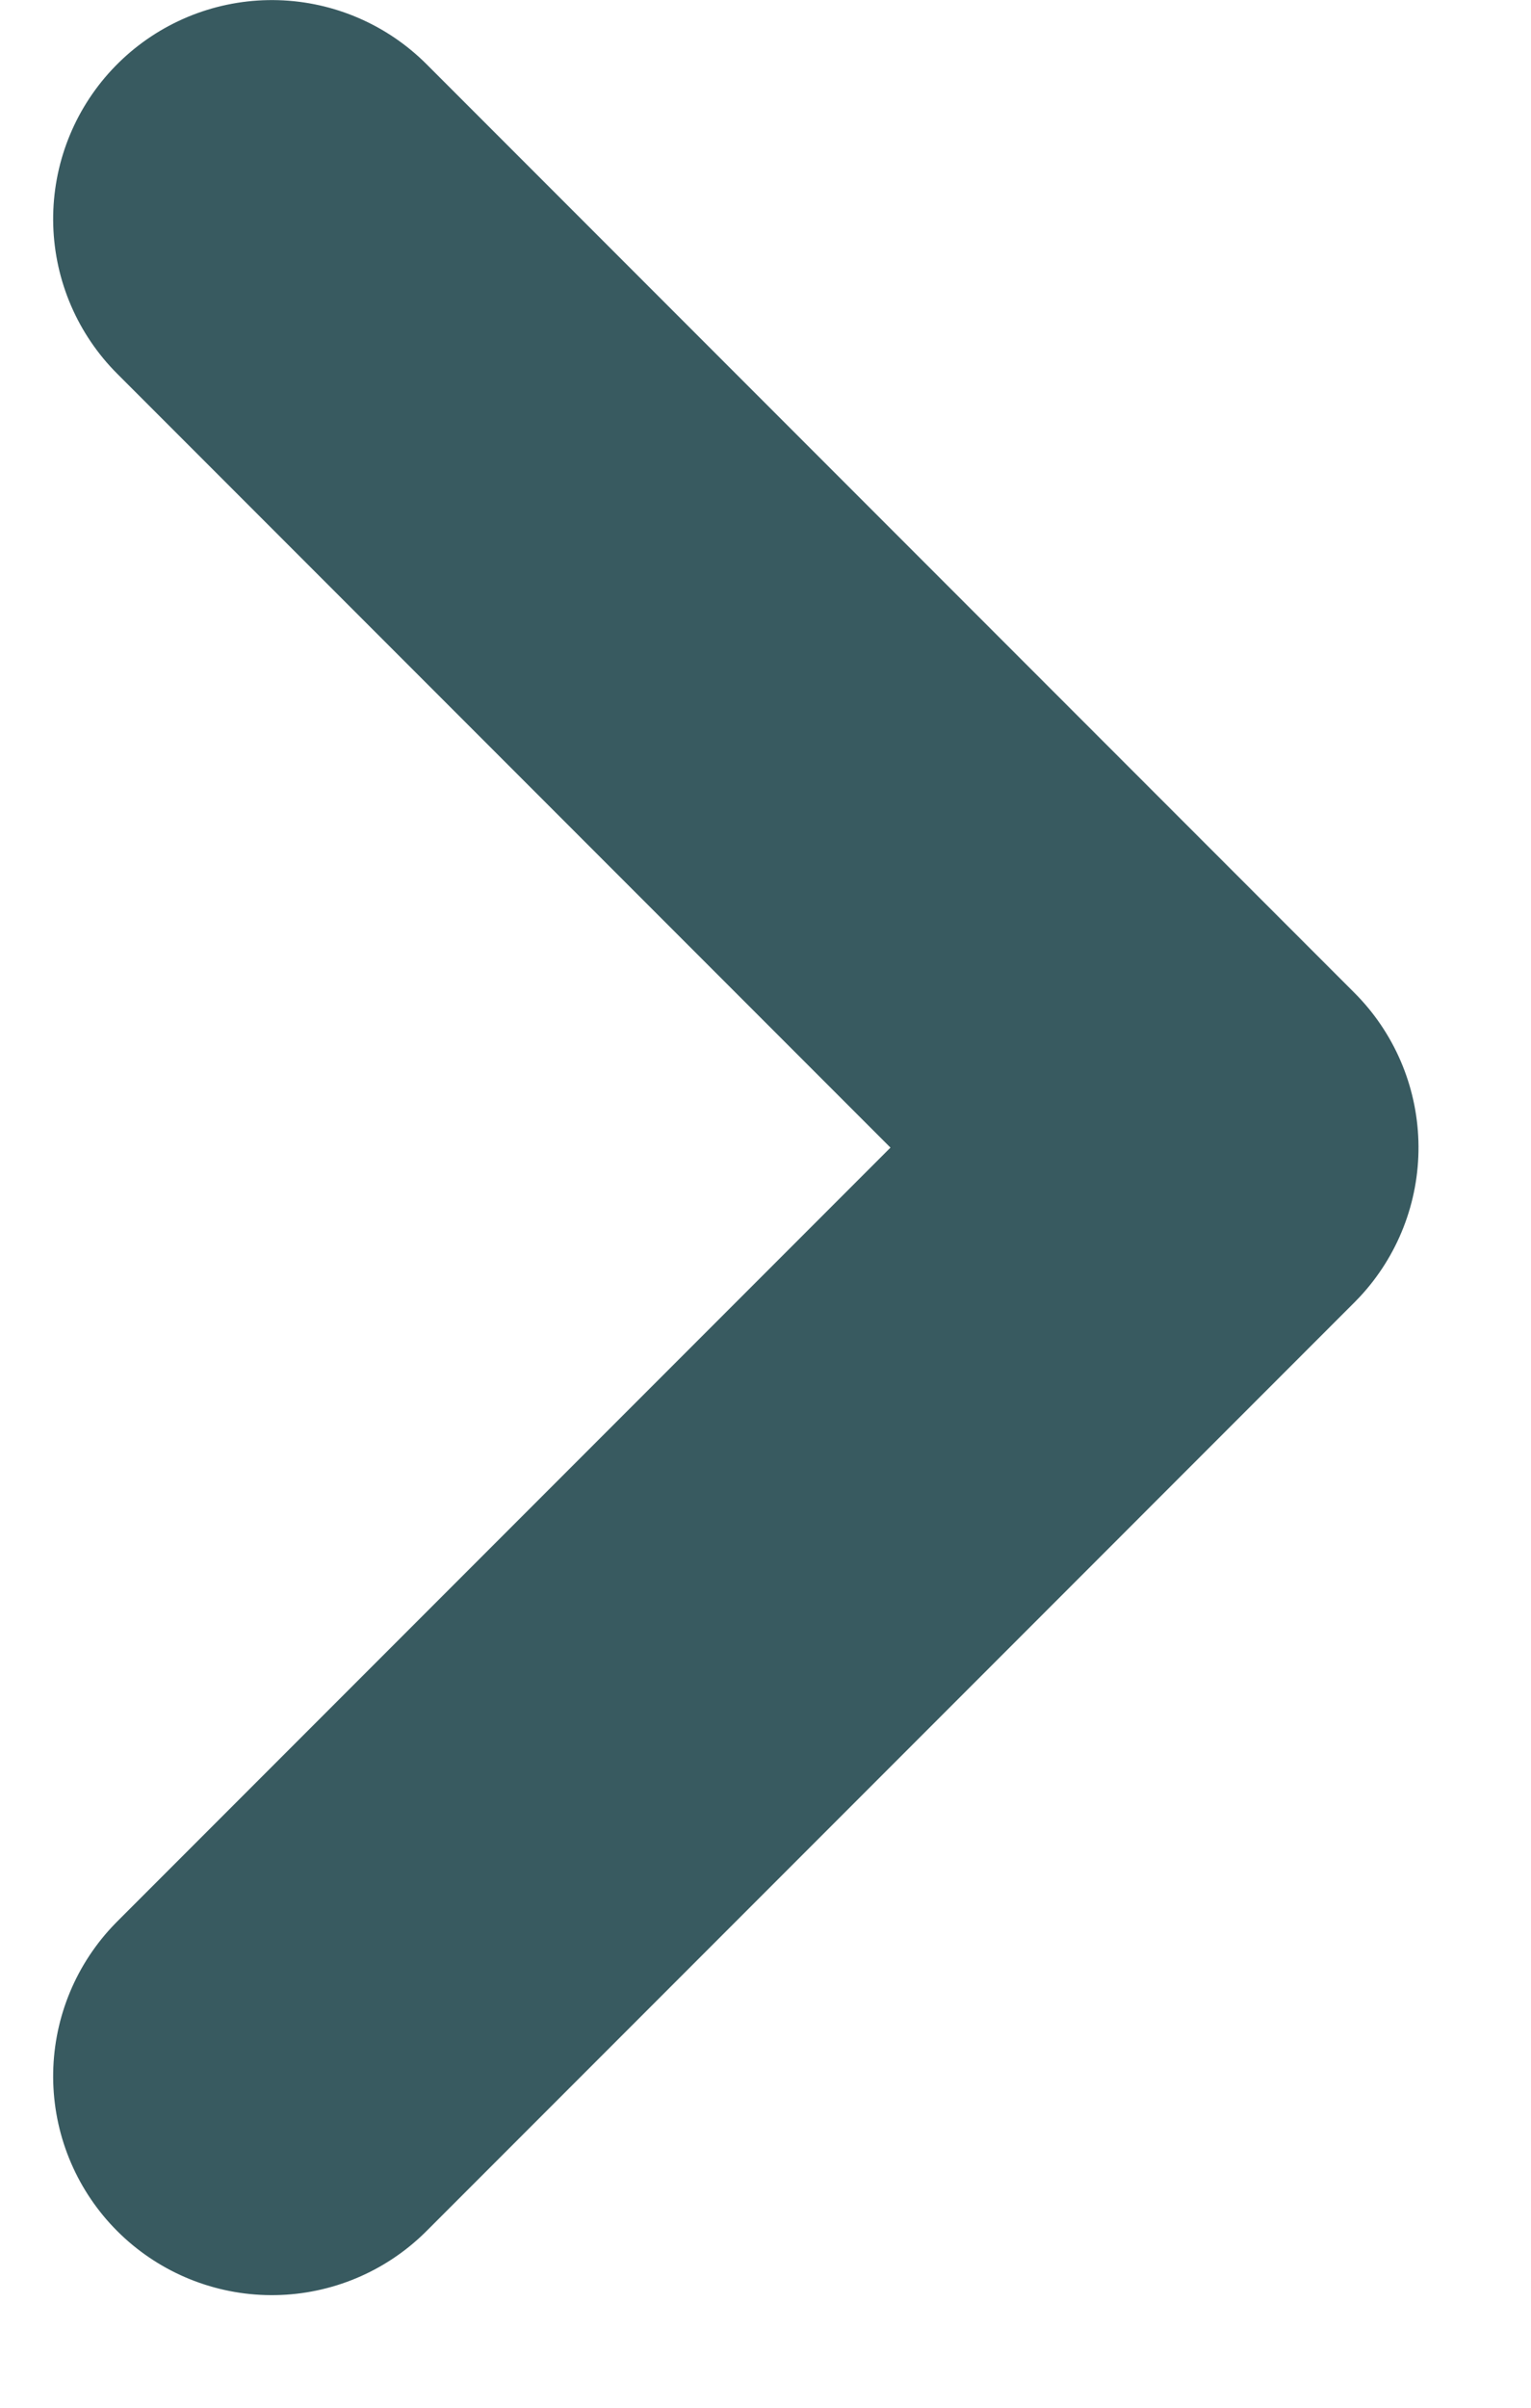 <?xml version="1.0" encoding="UTF-8"?>
<svg width="7px" height="11px" viewBox="0 0 7 11" version="1.1" xmlns="http://www.w3.org/2000/svg" xmlns:xlink="http://www.w3.org/1999/xlink">
    <!-- Generator: Sketch 52.5 (67469) - http://www.bohemiancoding.com/sketch -->
    <title>Rectangle 4 Copy 8</title>
    <desc>Created with Sketch.</desc>
    <g id="Page-1" stroke="none" stroke-width="1" fill="none" fill-rule="evenodd" stroke-linecap="round" stroke-linejoin="round">
        <g id="Filtrering" transform="translate(-514, -233)" stroke="#385a60" stroke-width="2">
            <g transform="translate(220, 186)" id="Rectangle-4-Copy-8">
                <polyline transform="translate(295.243, 52.243) rotate(-45) translate(-295.243, -52.243) " points="298.243 49.243 298.243 55.243 292.243 55.243"></polyline>
            </g>
        </g>
    </g>
</svg>